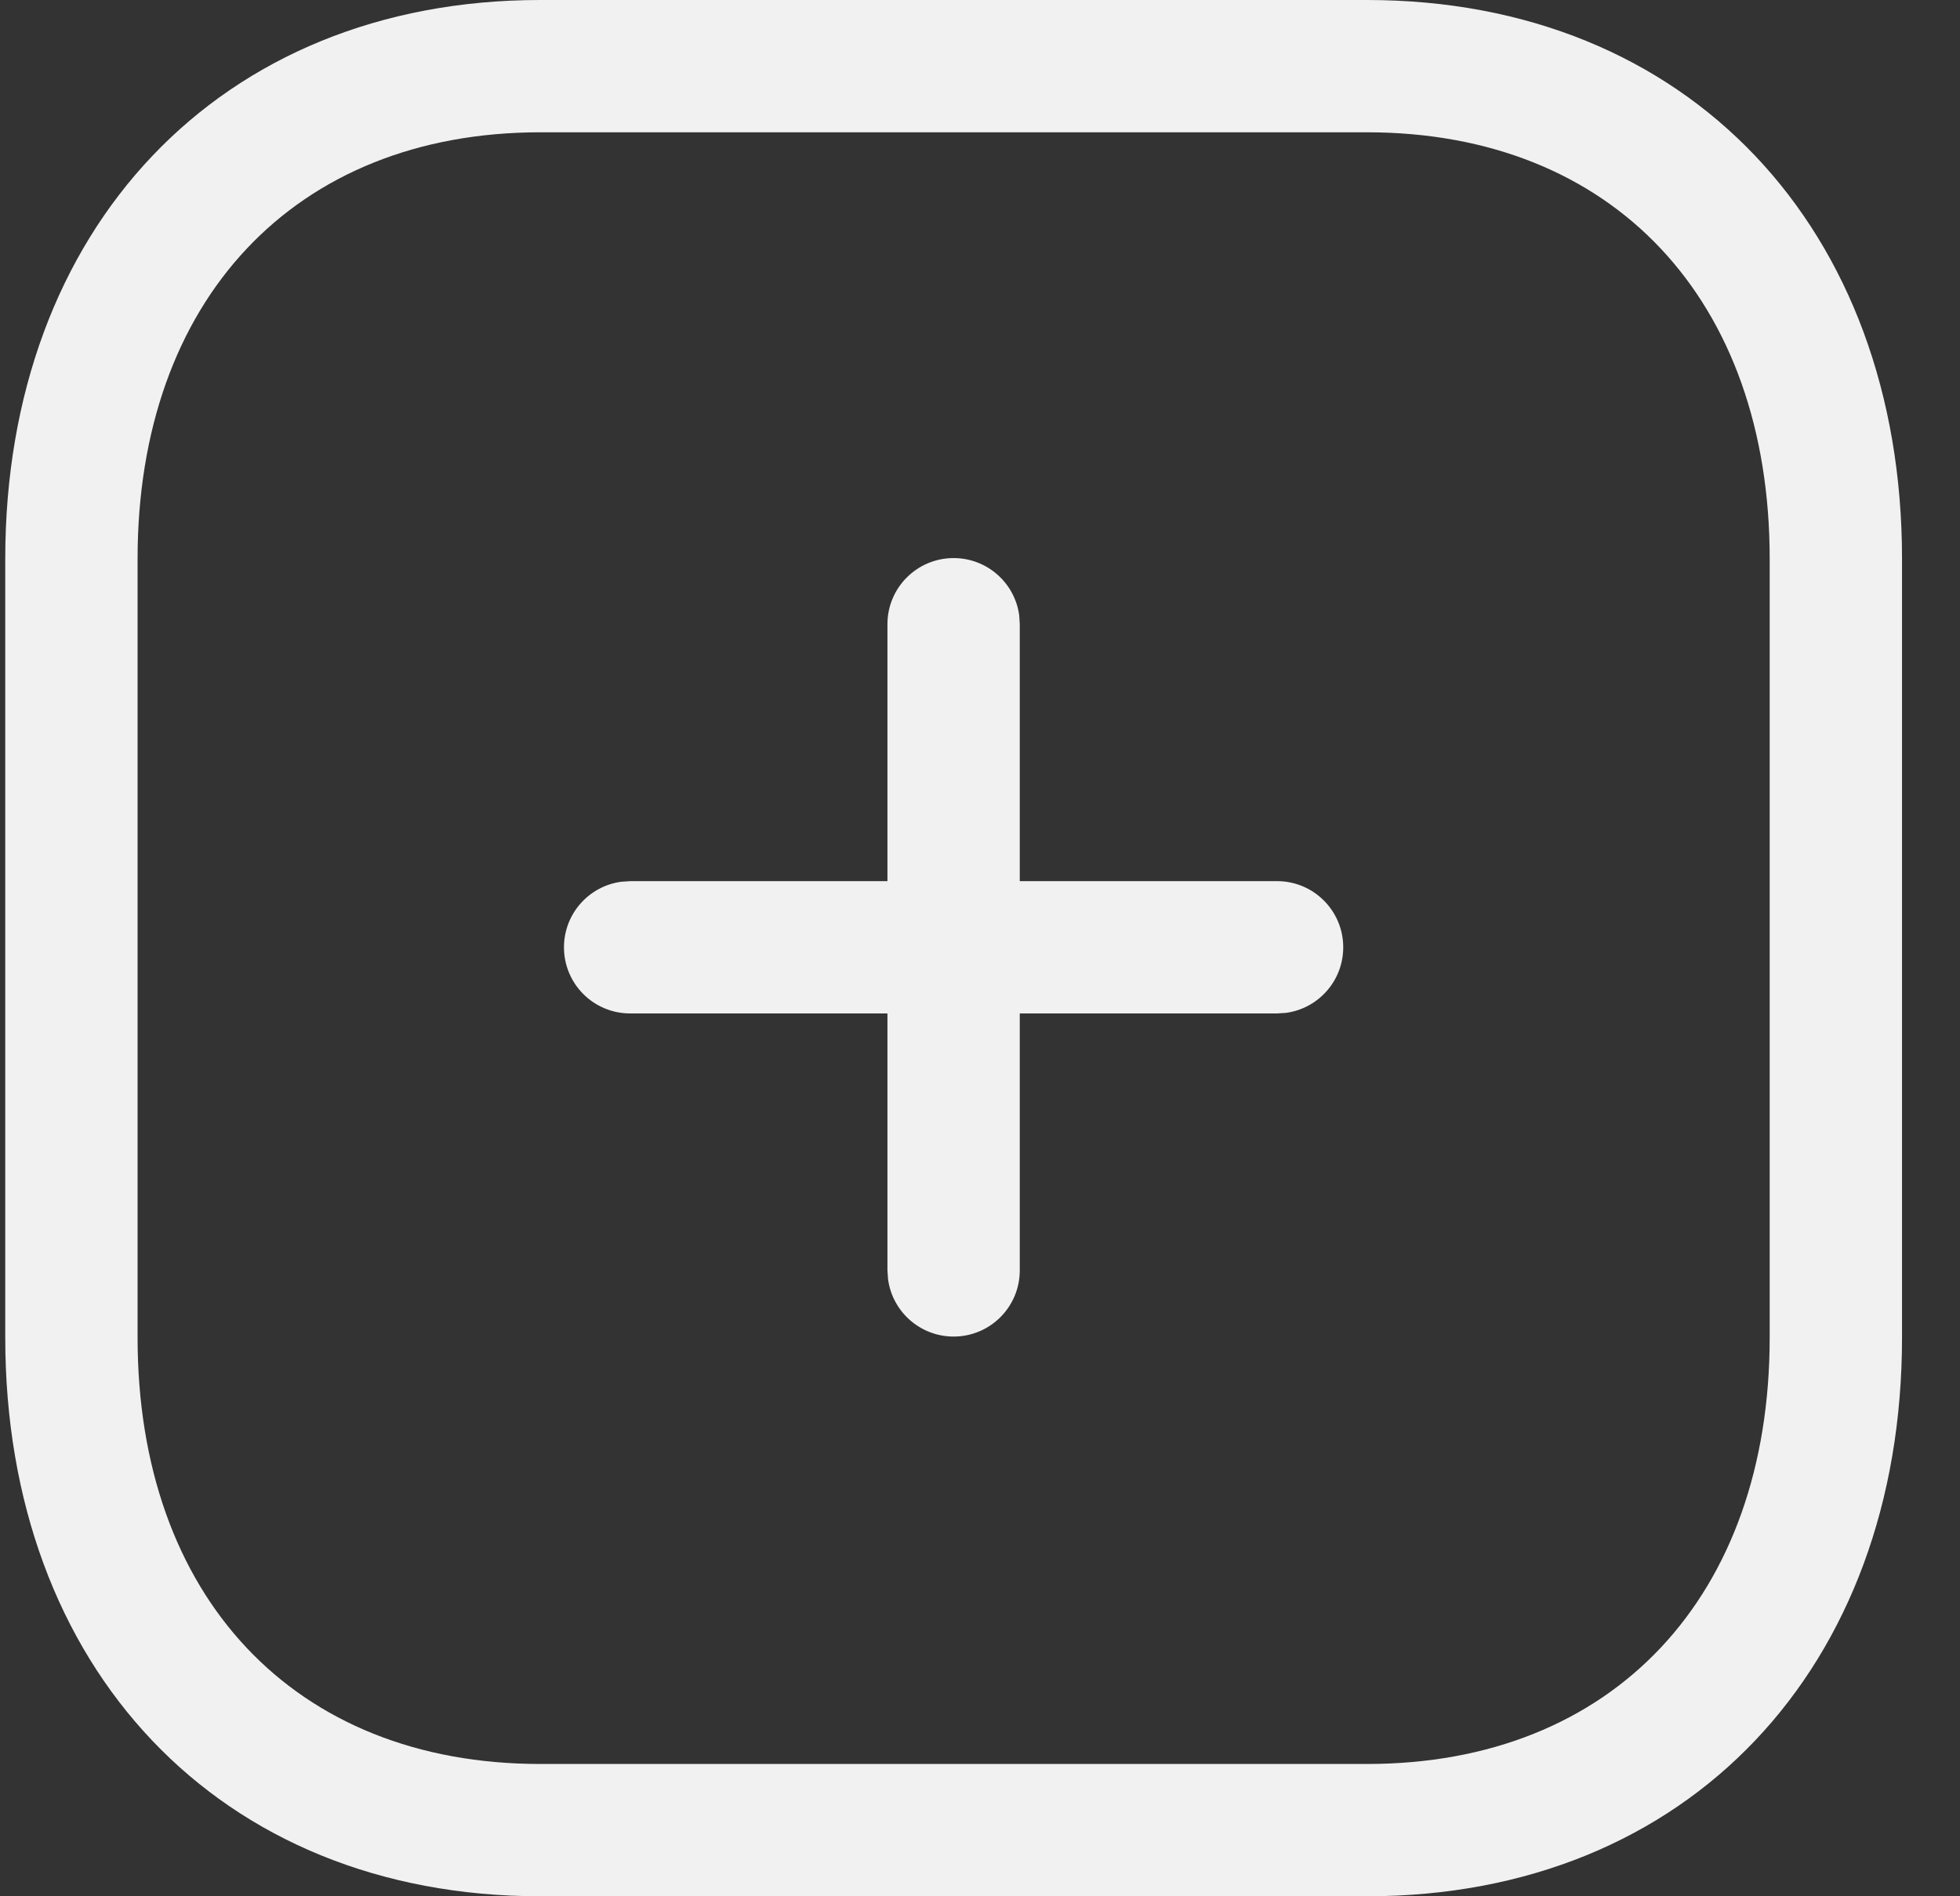 <svg width="31" height="30" viewBox="0 0 31 30" fill="none" xmlns="http://www.w3.org/2000/svg">
<rect x="0" y="0" width="31" height="30" fill="#333333" stroke="none"/>
<path fill-rule="evenodd" clip-rule="evenodd" d="M21.621 0H8.545C3.467 0 0.083 3.63 0.083 8.84V21.16C0.083 26.375 3.458 30 8.545 30H21.621C26.708 30 30.083 26.375 30.083 21.16V8.84C30.083 3.625 26.708 0 21.621 0ZM8.545 2.093H21.621C25.517 2.093 27.99 4.749 27.99 8.84V21.16C27.99 25.251 25.517 27.907 21.621 27.907H8.545C4.648 27.907 2.176 25.251 2.176 21.16V8.84C2.176 4.754 4.657 2.093 8.545 2.093ZM15.083 8.829C15.613 8.829 16.051 9.223 16.12 9.733L16.129 9.875V13.94H20.199C20.777 13.94 21.245 14.409 21.245 14.987C21.245 15.517 20.852 15.954 20.341 16.024L20.199 16.033H16.129V20.098C16.129 20.676 15.661 21.145 15.083 21.145C14.553 21.145 14.115 20.751 14.046 20.24L14.036 20.098V16.033H9.966C9.388 16.033 8.92 15.565 8.92 14.987C8.92 14.457 9.314 14.019 9.824 13.95L9.966 13.94H14.036V9.875C14.036 9.297 14.505 8.829 15.083 8.829Z" fill="#F1F1F1"/>
</svg>
